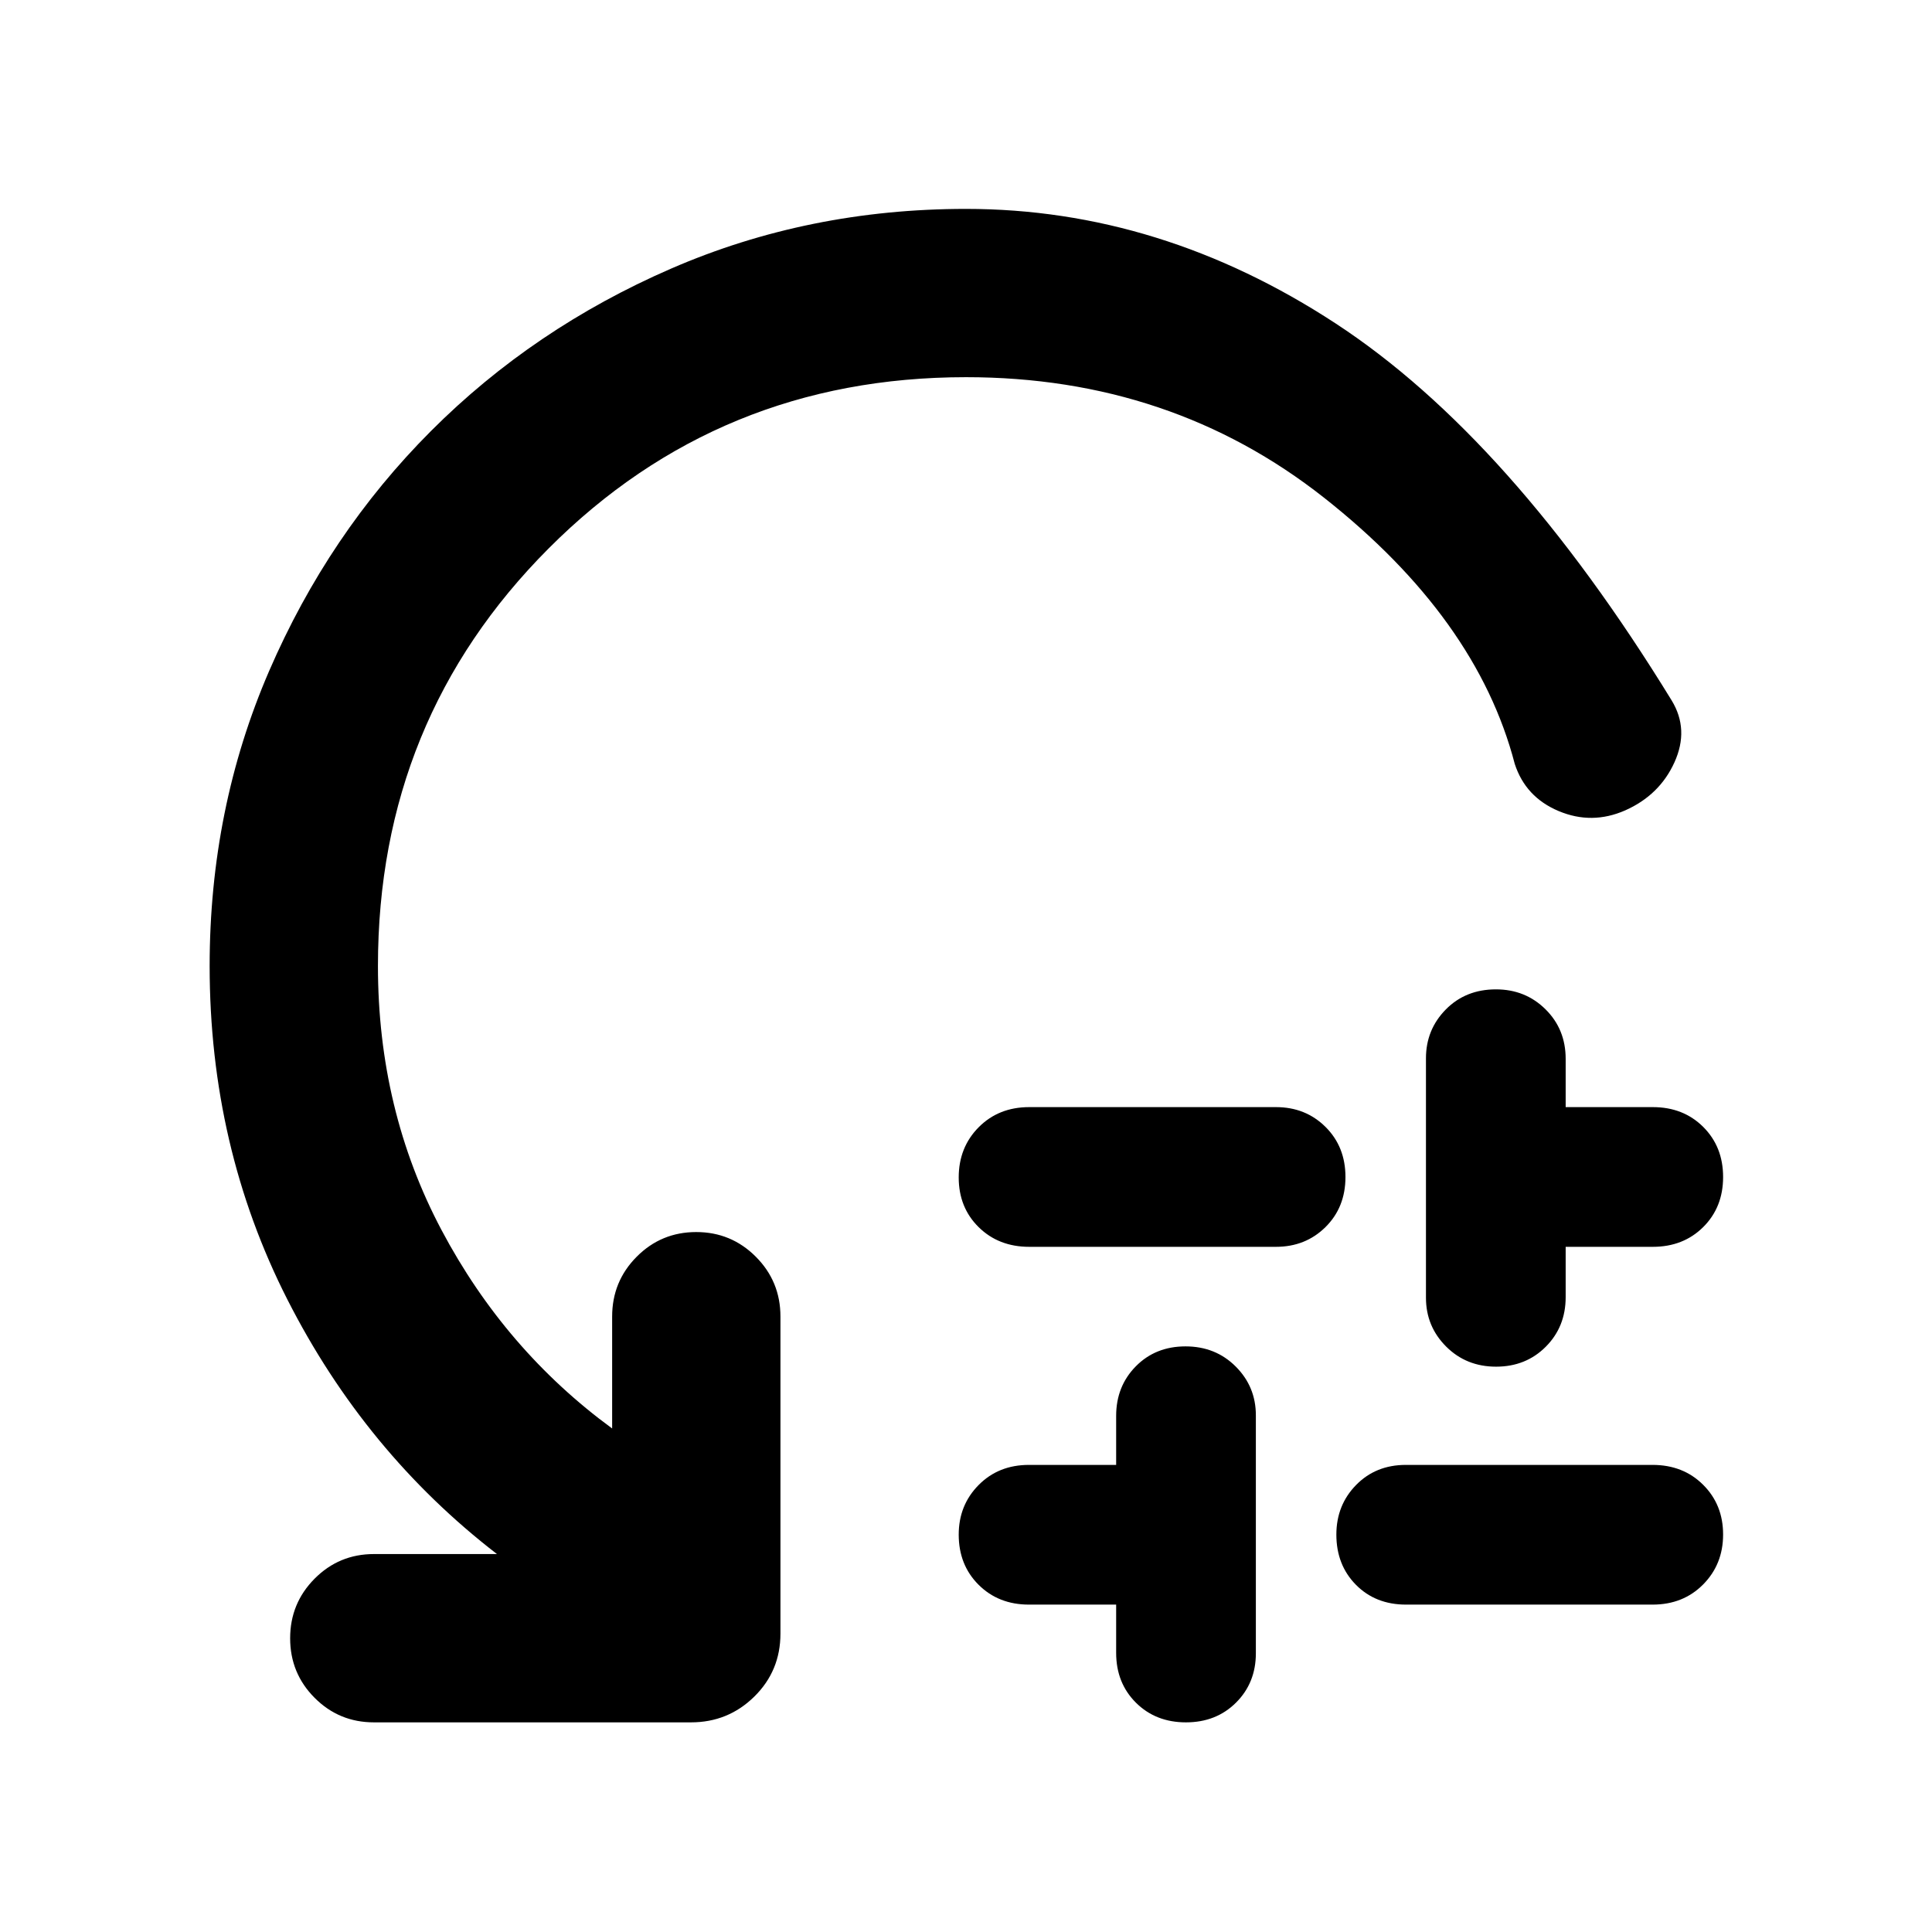<svg xmlns="http://www.w3.org/2000/svg" height="40" viewBox="0 -960 960 960" width="40"><path d="M511.42-409.88h122.61q14.69 0 24.61 9.84 9.91 9.84 9.91 24.89t-9.91 24.87q-9.92 9.82-24.61 9.82H511.42q-15.19 0-25.12-9.77-9.92-9.77-9.92-24.7 0-14.94 9.92-24.95 9.93-10 25.12-10Zm43.19 271.18v-23.98h-43.34q-15.12 0-25.01-9.85-9.88-9.85-9.88-24.92 0-14.64 9.88-24.64 9.89-10.01 25.01-10.01h43.34v-24.36q0-14.7 9.76-24.61 9.77-9.92 24.71-9.92 14.93 0 24.94 10.01 10.01 10.01 10.01 24.24v118.25q0 14.68-9.84 24.5t-24.89 9.82q-15.05 0-24.87-9.78-9.82-9.79-9.82-24.75Zm143.94-93.4h122.61q15.19 0 25.11 9.87 9.93 9.88 9.93 24.71 0 14.82-9.92 24.83-9.92 10.01-25.1 10.01H698.65q-15.17 0-24.9-9.85-9.72-9.85-9.72-24.92 0-14.64 9.78-24.64 9.78-10.01 24.74-10.01Zm10-83.06v-118.99q0-14.23 9.85-24.24 9.85-10 24.92-10 14.64 0 24.64 9.91 10.01 9.91 10.01 24.61v23.99h43.33q15.13 0 25.02 9.84 9.88 9.84 9.88 24.89t-9.88 24.87q-9.89 9.82-25.02 9.82h-43.33v25.03q0 14.69-9.87 24.6-9.88 9.92-24.71 9.92-14.82 0-24.83-10.01-10.01-10.01-10.01-24.24ZM480-772.58q-122.48 0-207.34 85.05T187.8-480q0 71.59 31.6 131.22 31.6 59.62 84.77 98.58v-55.6q0-17.48 12.2-29.74 12.19-12.26 29.58-12.26 17.38 0 29.61 12.26 12.24 12.26 12.24 29.74v157.55q0 18.5-13 31.29t-31.45 12.79H185.8q-17.33 0-29.48-12.2-12.15-12.19-12.15-29.58 0-17.38 12.15-29.61 12.15-12.24 29.48-12.24h61.14q-65.56-50.55-104.17-126.53-38.6-75.99-38.6-165.67 0-78.22 29.54-146.54t80.44-119.29q50.9-50.97 119.25-80.67 68.34-29.7 146.6-29.7 96.65 0 183.63 56.89 86.98 56.9 167.02 187.37 8.77 14.4 1.38 30.72-7.39 16.31-24.49 23.9-16.54 7.26-33.03.34-16.48-6.92-21.84-23.45-18.86-72.44-94.8-132.29-75.94-59.86-177.87-59.86Z"/></svg>